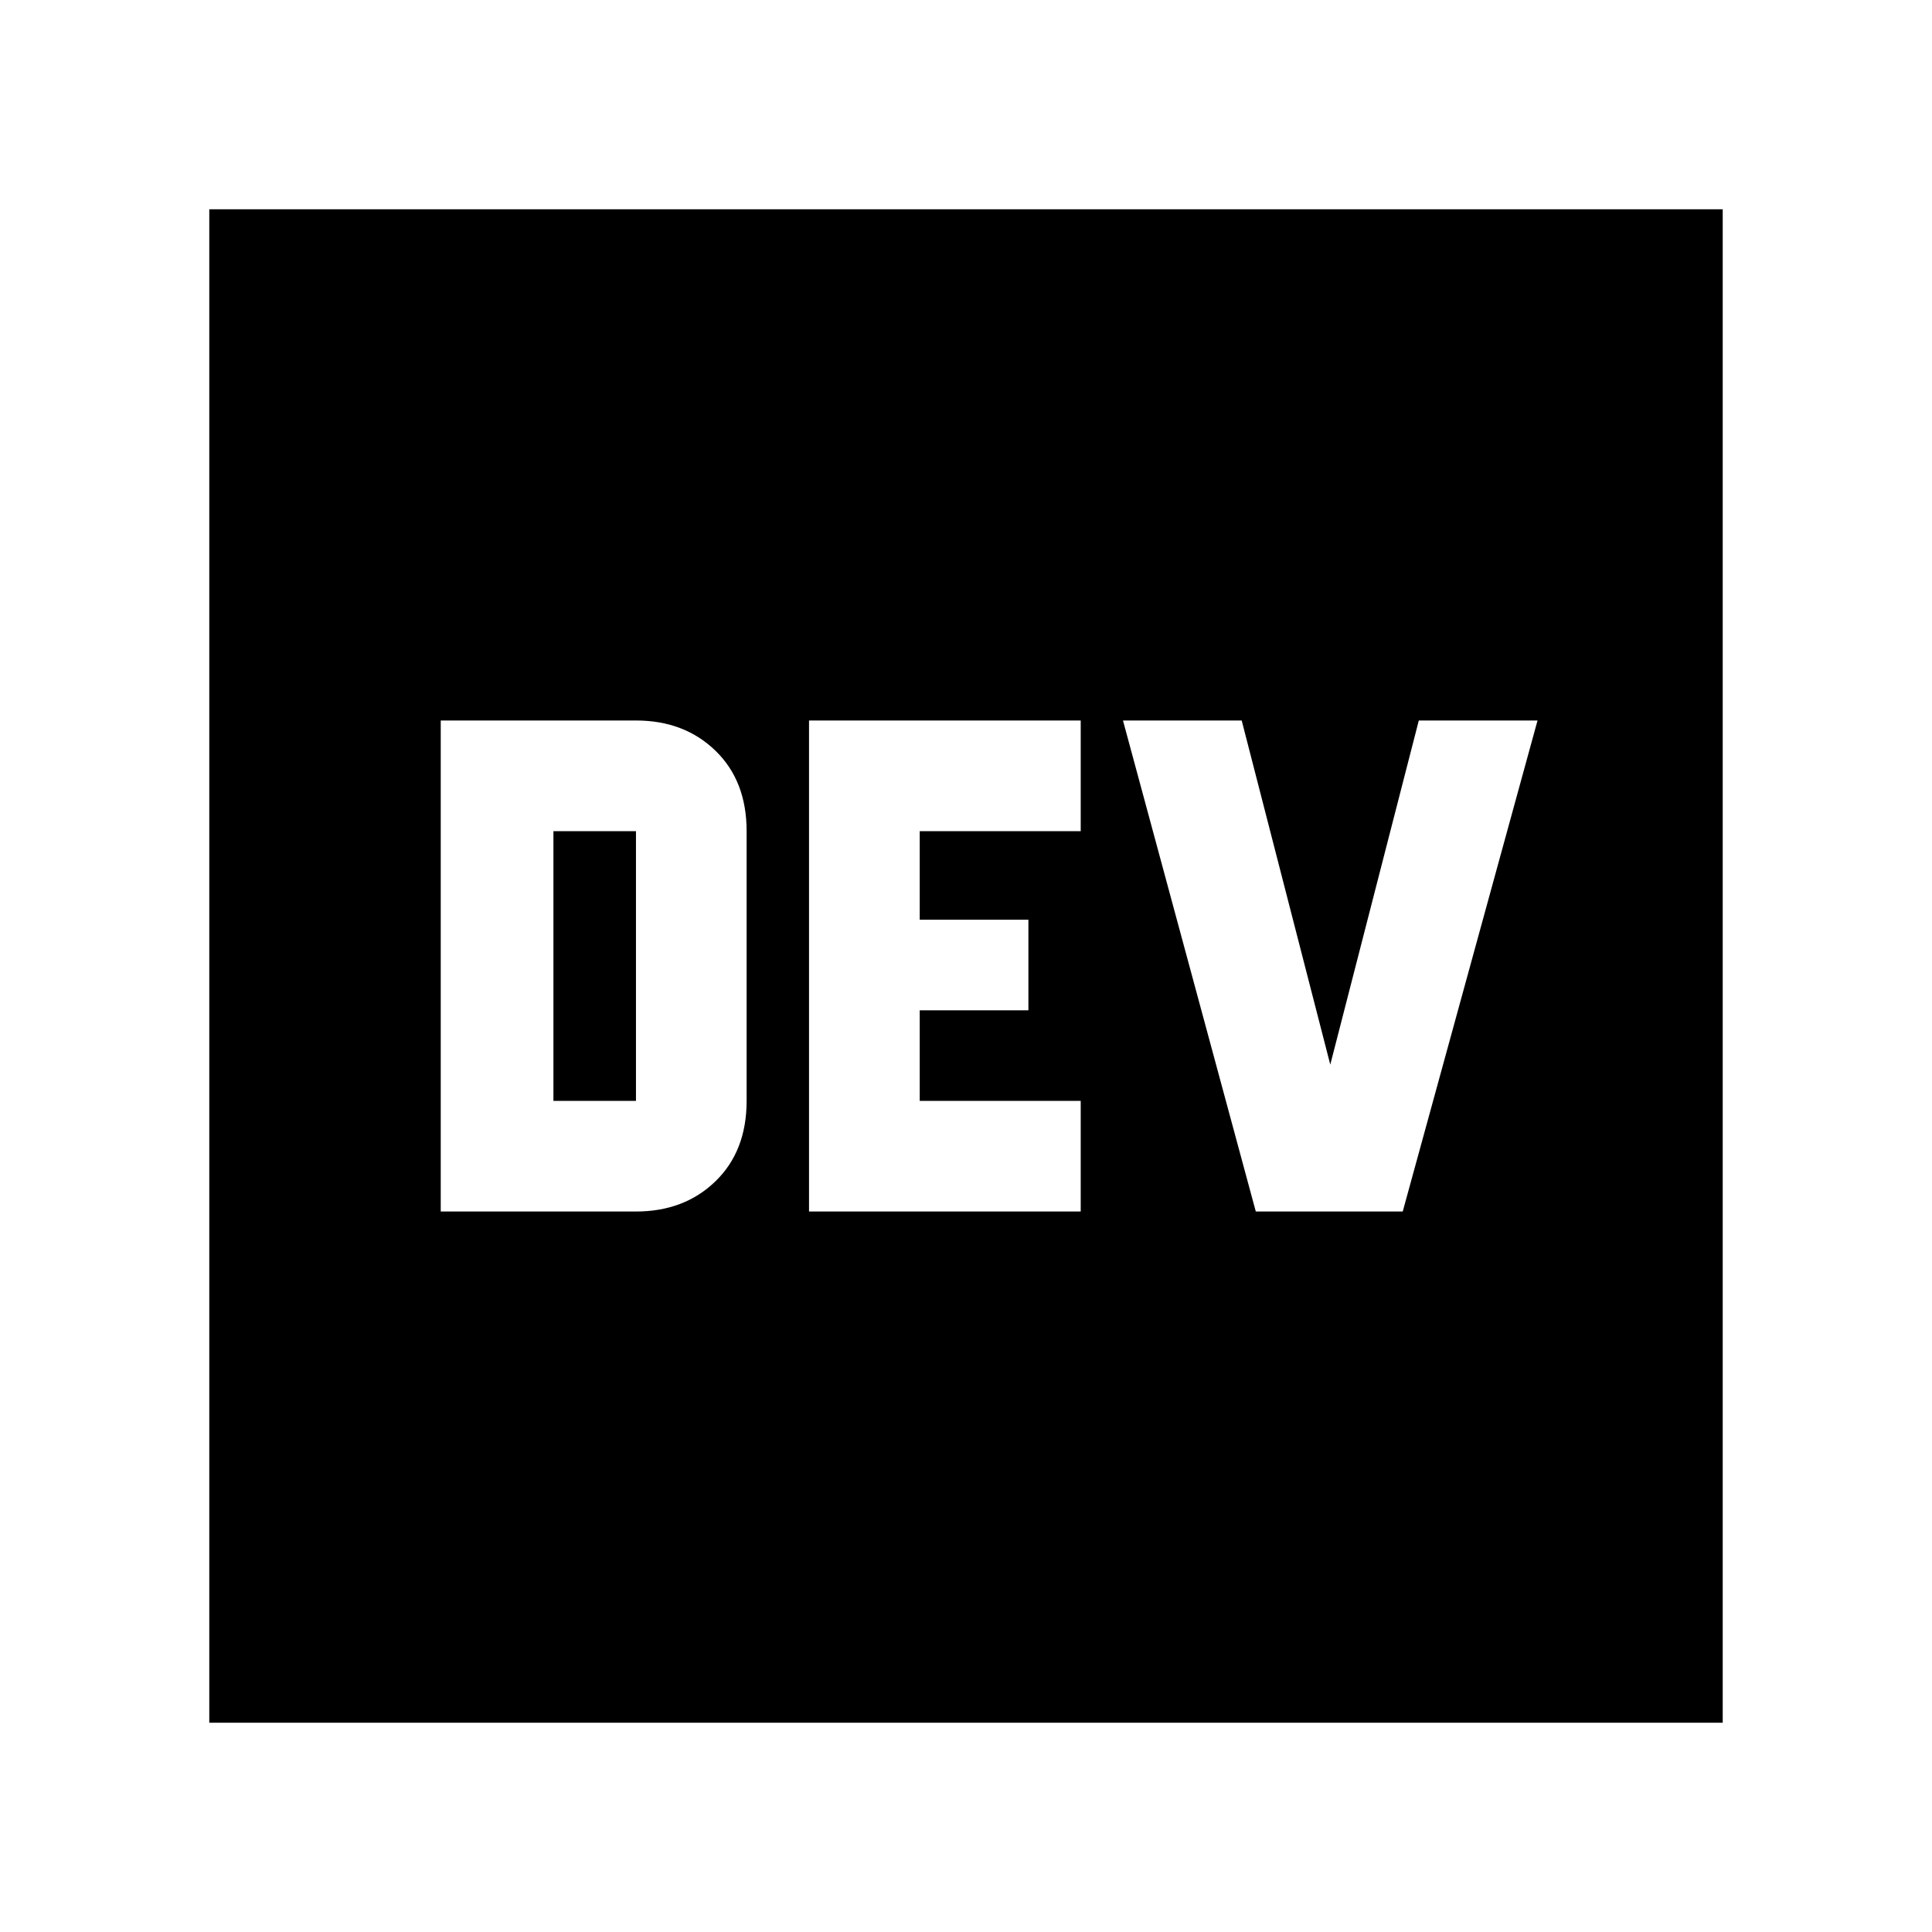 <svg xmlns="http://www.w3.org/2000/svg" height="40" width="40"><path d="M9.125 25.083h4.042q1 0 1.645-.625.646-.625.646-1.666v-5.584q0-1.041-.646-1.666-.645-.625-1.645-.625H9.125Zm7.625 0h5.625v-2.291h-3.333v-1.875h2.25v-1.875h-2.25v-1.834h3.333v-2.291H16.75Zm9.25 0h3.042l2.791-10.166h-2.458l-1.833 7.125-1.834-7.125H23.25Zm-14.542-2.291v-5.584h1.709v5.584ZM4.333 35.667V4.333h31.334v31.334Z"/></svg>
